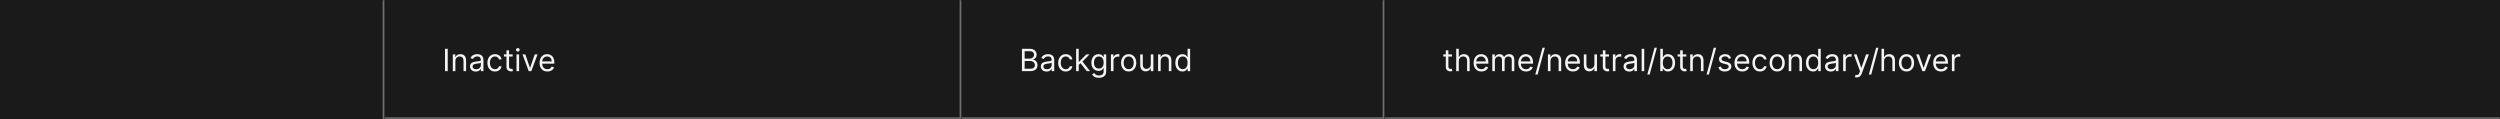 <svg width="1300" height="62" viewBox="0 0 1300 62" fill="none" xmlns="http://www.w3.org/2000/svg">
<rect x="0" y="0" width="1300" height="62" fill="#333333" stroke="none"/>
<mask id="path-1-inside-1_2110_46483" fill="white">
<path d="M0 0H200V62H0V0Z"/>
</mask>
<path d="M0 0H200V62H0V0Z" fill="#1A1A1A"/>
<path d="M199 0V62H201V0H199Z" fill="#707070" mask="url(#path-1-inside-1_2110_46483)"/>
<mask id="path-3-inside-2_2110_46483" fill="white">
<path d="M200 0H500V62H200V0Z"/>
</mask>
<path d="M200 0H500V62H200V0Z" fill="#1A1A1A"/>
<path d="M500 62V63H501V62H500ZM499 0V62H501V0H499ZM500 61H200V63H500V61Z" fill="#707070" mask="url(#path-3-inside-2_2110_46483)"/>
<path d="M232.818 25.364V37H231.409V25.364H232.818ZM236.803 31.75V37H235.462V28.273H236.757V29.636H236.871C237.075 29.193 237.386 28.837 237.803 28.568C238.219 28.296 238.757 28.159 239.416 28.159C240.007 28.159 240.524 28.28 240.967 28.523C241.411 28.761 241.755 29.125 242.001 29.614C242.248 30.099 242.371 30.712 242.371 31.454V37H241.03V31.546C241.03 30.86 240.852 30.326 240.496 29.943C240.14 29.557 239.651 29.364 239.03 29.364C238.602 29.364 238.219 29.456 237.882 29.642C237.549 29.828 237.286 30.099 237.092 30.454C236.899 30.811 236.803 31.242 236.803 31.75ZM247.389 37.205C246.836 37.205 246.334 37.1 245.884 36.892C245.433 36.68 245.075 36.375 244.81 35.977C244.545 35.576 244.412 35.091 244.412 34.523C244.412 34.023 244.51 33.617 244.707 33.307C244.904 32.992 245.168 32.746 245.497 32.568C245.827 32.39 246.19 32.258 246.588 32.17C246.99 32.08 247.393 32.008 247.798 31.954C248.329 31.886 248.759 31.835 249.088 31.801C249.421 31.763 249.664 31.701 249.815 31.614C249.971 31.526 250.048 31.375 250.048 31.159V31.114C250.048 30.553 249.895 30.117 249.588 29.807C249.285 29.496 248.825 29.341 248.207 29.341C247.567 29.341 247.065 29.481 246.702 29.761C246.338 30.042 246.082 30.341 245.935 30.659L244.662 30.204C244.889 29.674 245.192 29.261 245.571 28.966C245.954 28.667 246.37 28.458 246.821 28.341C247.276 28.22 247.723 28.159 248.162 28.159C248.442 28.159 248.764 28.193 249.128 28.261C249.495 28.326 249.849 28.46 250.19 28.665C250.535 28.869 250.821 29.178 251.048 29.591C251.276 30.004 251.389 30.557 251.389 31.25V37H250.048V35.818H249.98C249.889 36.008 249.738 36.21 249.526 36.426C249.313 36.642 249.031 36.826 248.679 36.977C248.327 37.129 247.897 37.205 247.389 37.205ZM247.594 36C248.124 36 248.571 35.896 248.935 35.688C249.302 35.479 249.579 35.21 249.764 34.881C249.954 34.551 250.048 34.205 250.048 33.841V32.614C249.991 32.682 249.866 32.744 249.673 32.801C249.484 32.854 249.264 32.901 249.014 32.943C248.768 32.981 248.527 33.015 248.293 33.045C248.062 33.072 247.874 33.095 247.73 33.114C247.382 33.159 247.056 33.233 246.753 33.335C246.454 33.434 246.211 33.583 246.026 33.784C245.844 33.981 245.753 34.25 245.753 34.591C245.753 35.057 245.925 35.409 246.27 35.648C246.618 35.883 247.06 36 247.594 36ZM257.382 37.182C256.564 37.182 255.859 36.989 255.268 36.602C254.678 36.216 254.223 35.684 253.905 35.006C253.587 34.328 253.428 33.553 253.428 32.682C253.428 31.796 253.59 31.013 253.916 30.335C254.246 29.653 254.704 29.121 255.291 28.739C255.882 28.352 256.571 28.159 257.359 28.159C257.973 28.159 258.526 28.273 259.018 28.5C259.511 28.727 259.914 29.046 260.229 29.454C260.543 29.864 260.738 30.341 260.814 30.886H259.473C259.371 30.489 259.143 30.136 258.791 29.829C258.443 29.519 257.973 29.364 257.382 29.364C256.859 29.364 256.401 29.5 256.007 29.773C255.617 30.042 255.312 30.422 255.092 30.915C254.876 31.403 254.768 31.977 254.768 32.636C254.768 33.311 254.875 33.898 255.087 34.398C255.303 34.898 255.606 35.286 255.996 35.562C256.39 35.839 256.852 35.977 257.382 35.977C257.731 35.977 258.047 35.917 258.331 35.795C258.615 35.674 258.856 35.5 259.053 35.273C259.25 35.045 259.39 34.773 259.473 34.455H260.814C260.738 34.97 260.551 35.434 260.251 35.847C259.956 36.256 259.564 36.581 259.075 36.824C258.59 37.062 258.026 37.182 257.382 37.182ZM266.57 28.273V29.409H262.047V28.273H266.57ZM263.365 26.182H264.706V34.5C264.706 34.879 264.761 35.163 264.871 35.352C264.984 35.538 265.128 35.663 265.303 35.727C265.481 35.788 265.668 35.818 265.865 35.818C266.013 35.818 266.134 35.811 266.229 35.795C266.323 35.776 266.399 35.761 266.456 35.75L266.729 36.955C266.638 36.989 266.511 37.023 266.348 37.057C266.185 37.095 265.979 37.114 265.729 37.114C265.35 37.114 264.979 37.032 264.615 36.869C264.255 36.706 263.956 36.458 263.717 36.125C263.482 35.792 263.365 35.371 263.365 34.864V26.182ZM268.587 37V28.273H269.928V37H268.587ZM269.268 26.818C269.007 26.818 268.782 26.729 268.592 26.551C268.407 26.373 268.314 26.159 268.314 25.909C268.314 25.659 268.407 25.445 268.592 25.267C268.782 25.089 269.007 25 269.268 25C269.53 25 269.753 25.089 269.939 25.267C270.128 25.445 270.223 25.659 270.223 25.909C270.223 26.159 270.128 26.373 269.939 26.551C269.753 26.729 269.53 26.818 269.268 26.818ZM279.52 28.273L276.293 37H274.929L271.702 28.273H273.156L275.565 35.227H275.656L278.065 28.273H279.52ZM284.636 37.182C283.795 37.182 283.07 36.996 282.46 36.625C281.854 36.25 281.386 35.727 281.057 35.057C280.731 34.383 280.568 33.599 280.568 32.705C280.568 31.811 280.731 31.023 281.057 30.341C281.386 29.655 281.845 29.121 282.432 28.739C283.023 28.352 283.712 28.159 284.5 28.159C284.955 28.159 285.403 28.235 285.847 28.386C286.29 28.538 286.693 28.784 287.057 29.125C287.42 29.462 287.71 29.909 287.926 30.466C288.142 31.023 288.25 31.708 288.25 32.523V33.091H281.523V31.932H286.886C286.886 31.439 286.788 31 286.591 30.614C286.398 30.227 286.121 29.922 285.761 29.699C285.405 29.475 284.985 29.364 284.5 29.364C283.966 29.364 283.504 29.496 283.114 29.761C282.727 30.023 282.43 30.364 282.222 30.784C282.013 31.204 281.909 31.655 281.909 32.136V32.909C281.909 33.568 282.023 34.127 282.25 34.585C282.481 35.04 282.801 35.386 283.21 35.625C283.619 35.86 284.095 35.977 284.636 35.977C284.989 35.977 285.307 35.928 285.591 35.83C285.879 35.727 286.127 35.576 286.335 35.375C286.544 35.17 286.705 34.917 286.818 34.614L288.114 34.977C287.977 35.417 287.748 35.803 287.426 36.136C287.104 36.466 286.706 36.724 286.233 36.909C285.759 37.091 285.227 37.182 284.636 37.182Z" fill="white" fill-opacity="0.95"/>
<mask id="path-6-inside-3_2110_46483" fill="white">
<path d="M500 0H720V62H500V0Z"/>
</mask>
<path d="M500 0H720V62H500V0Z" fill="#1A1A1A"/>
<path d="M720 62V63H721V62H720ZM719 0V62H721V0H719ZM720 61H500V63H720V61Z" fill="#707070" mask="url(#path-6-inside-3_2110_46483)"/>
<path d="M531.409 37V25.364H535.477C536.288 25.364 536.956 25.504 537.483 25.784C538.009 26.061 538.402 26.434 538.659 26.903C538.917 27.369 539.045 27.886 539.045 28.454C539.045 28.954 538.956 29.367 538.778 29.693C538.604 30.019 538.373 30.276 538.085 30.466C537.801 30.655 537.492 30.796 537.159 30.886V31C537.515 31.023 537.873 31.148 538.233 31.375C538.593 31.602 538.894 31.928 539.136 32.352C539.379 32.776 539.5 33.295 539.5 33.909C539.5 34.492 539.367 35.017 539.102 35.483C538.837 35.949 538.419 36.318 537.847 36.591C537.275 36.864 536.53 37 535.614 37H531.409ZM532.818 35.75H535.614C536.534 35.75 537.188 35.572 537.574 35.216C537.964 34.856 538.159 34.42 538.159 33.909C538.159 33.515 538.059 33.151 537.858 32.818C537.657 32.481 537.371 32.212 537 32.011C536.629 31.807 536.189 31.704 535.682 31.704H532.818V35.75ZM532.818 30.477H535.432C535.856 30.477 536.239 30.394 536.58 30.227C536.924 30.061 537.197 29.826 537.398 29.523C537.602 29.22 537.705 28.864 537.705 28.454C537.705 27.943 537.527 27.509 537.17 27.153C536.814 26.794 536.25 26.614 535.477 26.614H532.818V30.477ZM544.202 37.205C543.649 37.205 543.147 37.1 542.696 36.892C542.245 36.68 541.887 36.375 541.622 35.977C541.357 35.576 541.224 35.091 541.224 34.523C541.224 34.023 541.323 33.617 541.52 33.307C541.717 32.992 541.98 32.746 542.31 32.568C542.639 32.39 543.003 32.258 543.401 32.17C543.802 32.08 544.205 32.008 544.611 31.954C545.141 31.886 545.571 31.835 545.901 31.801C546.234 31.763 546.476 31.701 546.628 31.614C546.783 31.526 546.861 31.375 546.861 31.159V31.114C546.861 30.553 546.707 30.117 546.401 29.807C546.098 29.496 545.637 29.341 545.02 29.341C544.38 29.341 543.878 29.481 543.514 29.761C543.151 30.042 542.895 30.341 542.747 30.659L541.474 30.204C541.702 29.674 542.005 29.261 542.384 28.966C542.766 28.667 543.183 28.458 543.634 28.341C544.088 28.22 544.535 28.159 544.974 28.159C545.255 28.159 545.577 28.193 545.94 28.261C546.308 28.326 546.662 28.46 547.003 28.665C547.348 28.869 547.634 29.178 547.861 29.591C548.088 30.004 548.202 30.557 548.202 31.25V37H546.861V35.818H546.793C546.702 36.008 546.55 36.21 546.338 36.426C546.126 36.642 545.844 36.826 545.491 36.977C545.139 37.129 544.709 37.205 544.202 37.205ZM544.406 36C544.937 36 545.384 35.896 545.747 35.688C546.115 35.479 546.391 35.21 546.577 34.881C546.766 34.551 546.861 34.205 546.861 33.841V32.614C546.804 32.682 546.679 32.744 546.486 32.801C546.296 32.854 546.077 32.901 545.827 32.943C545.58 32.981 545.34 33.015 545.105 33.045C544.874 33.072 544.687 33.095 544.543 33.114C544.194 33.159 543.868 33.233 543.565 33.335C543.266 33.434 543.024 33.583 542.838 33.784C542.656 33.981 542.565 34.25 542.565 34.591C542.565 35.057 542.738 35.409 543.082 35.648C543.431 35.883 543.872 36 544.406 36ZM554.195 37.182C553.376 37.182 552.672 36.989 552.081 36.602C551.49 36.216 551.036 35.684 550.717 35.006C550.399 34.328 550.24 33.553 550.24 32.682C550.24 31.796 550.403 31.013 550.729 30.335C551.058 29.653 551.517 29.121 552.104 28.739C552.695 28.352 553.384 28.159 554.172 28.159C554.786 28.159 555.339 28.273 555.831 28.5C556.323 28.727 556.727 29.046 557.041 29.454C557.356 29.864 557.551 30.341 557.626 30.886H556.286C556.183 30.489 555.956 30.136 555.604 29.829C555.255 29.519 554.786 29.364 554.195 29.364C553.672 29.364 553.214 29.5 552.82 29.773C552.429 30.042 552.125 30.422 551.905 30.915C551.689 31.403 551.581 31.977 551.581 32.636C551.581 33.311 551.687 33.898 551.899 34.398C552.115 34.898 552.418 35.286 552.808 35.562C553.202 35.839 553.664 35.977 554.195 35.977C554.543 35.977 554.859 35.917 555.143 35.795C555.428 35.674 555.668 35.5 555.865 35.273C556.062 35.045 556.202 34.773 556.286 34.455H557.626C557.551 34.97 557.363 35.434 557.064 35.847C556.768 36.256 556.376 36.581 555.888 36.824C555.403 37.062 554.839 37.182 554.195 37.182ZM560.837 33.818L560.814 32.159H561.087L564.905 28.273H566.564L562.496 32.386H562.382L560.837 33.818ZM559.587 37V25.364H560.928V37H559.587ZM565.132 37L561.723 32.682L562.678 31.75L566.837 37H565.132ZM571.453 40.455C570.805 40.455 570.249 40.371 569.783 40.205C569.317 40.042 568.929 39.826 568.618 39.557C568.311 39.292 568.067 39.008 567.885 38.705L568.953 37.955C569.074 38.114 569.228 38.295 569.413 38.5C569.599 38.708 569.853 38.888 570.175 39.04C570.5 39.195 570.927 39.273 571.453 39.273C572.158 39.273 572.739 39.102 573.197 38.761C573.656 38.42 573.885 37.886 573.885 37.159V35.386H573.771C573.673 35.545 573.533 35.742 573.351 35.977C573.173 36.208 572.915 36.415 572.578 36.597C572.245 36.775 571.794 36.864 571.226 36.864C570.521 36.864 569.889 36.697 569.328 36.364C568.771 36.03 568.33 35.545 568.004 34.909C567.682 34.273 567.521 33.5 567.521 32.591C567.521 31.697 567.679 30.919 567.993 30.256C568.307 29.589 568.745 29.074 569.305 28.71C569.866 28.343 570.514 28.159 571.249 28.159C571.817 28.159 572.268 28.254 572.601 28.443C572.938 28.629 573.196 28.841 573.374 29.079C573.555 29.314 573.696 29.508 573.794 29.659H573.93V28.273H575.226V37.25C575.226 38 575.055 38.61 574.714 39.08C574.377 39.553 573.923 39.9 573.351 40.119C572.783 40.343 572.15 40.455 571.453 40.455ZM571.408 35.659C571.946 35.659 572.4 35.536 572.771 35.29C573.143 35.044 573.425 34.689 573.618 34.227C573.811 33.765 573.908 33.212 573.908 32.568C573.908 31.939 573.813 31.384 573.624 30.903C573.434 30.422 573.154 30.046 572.783 29.773C572.411 29.5 571.953 29.364 571.408 29.364C570.839 29.364 570.366 29.508 569.987 29.796C569.612 30.083 569.33 30.47 569.141 30.954C568.955 31.439 568.862 31.977 568.862 32.568C568.862 33.174 568.957 33.71 569.146 34.176C569.339 34.638 569.624 35.002 569.999 35.267C570.377 35.528 570.847 35.659 571.408 35.659ZM577.68 37V28.273H578.976V29.591H579.067C579.226 29.159 579.514 28.809 579.93 28.54C580.347 28.271 580.817 28.136 581.339 28.136C581.438 28.136 581.561 28.138 581.709 28.142C581.857 28.146 581.968 28.151 582.044 28.159V29.523C581.999 29.511 581.894 29.494 581.732 29.472C581.572 29.445 581.404 29.432 581.226 29.432C580.802 29.432 580.423 29.521 580.089 29.699C579.76 29.873 579.499 30.116 579.305 30.426C579.116 30.733 579.021 31.083 579.021 31.477V37H577.68ZM586.913 37.182C586.125 37.182 585.434 36.994 584.839 36.619C584.249 36.244 583.786 35.72 583.453 35.045C583.124 34.371 582.959 33.583 582.959 32.682C582.959 31.773 583.124 30.979 583.453 30.301C583.786 29.623 584.249 29.097 584.839 28.722C585.434 28.347 586.125 28.159 586.913 28.159C587.701 28.159 588.391 28.347 588.982 28.722C589.576 29.097 590.038 29.623 590.368 30.301C590.701 30.979 590.868 31.773 590.868 32.682C590.868 33.583 590.701 34.371 590.368 35.045C590.038 35.72 589.576 36.244 588.982 36.619C588.391 36.994 587.701 37.182 586.913 37.182ZM586.913 35.977C587.512 35.977 588.004 35.824 588.391 35.517C588.777 35.21 589.063 34.807 589.249 34.307C589.434 33.807 589.527 33.265 589.527 32.682C589.527 32.099 589.434 31.555 589.249 31.051C589.063 30.547 588.777 30.14 588.391 29.829C588.004 29.519 587.512 29.364 586.913 29.364C586.315 29.364 585.822 29.519 585.436 29.829C585.05 30.14 584.764 30.547 584.578 31.051C584.393 31.555 584.3 32.099 584.3 32.682C584.3 33.265 584.393 33.807 584.578 34.307C584.764 34.807 585.05 35.21 585.436 35.517C585.822 35.824 586.315 35.977 586.913 35.977ZM598.415 33.432V28.273H599.756V37H598.415V35.523H598.324C598.119 35.966 597.801 36.343 597.369 36.653C596.938 36.96 596.392 37.114 595.733 37.114C595.188 37.114 594.703 36.994 594.278 36.756C593.854 36.513 593.521 36.15 593.278 35.665C593.036 35.176 592.915 34.561 592.915 33.818V28.273H594.256V33.727C594.256 34.364 594.434 34.871 594.79 35.25C595.15 35.629 595.608 35.818 596.165 35.818C596.498 35.818 596.837 35.733 597.182 35.562C597.53 35.392 597.822 35.131 598.057 34.778C598.295 34.426 598.415 33.977 598.415 33.432ZM603.553 31.75V37H602.212V28.273H603.507V29.636H603.621C603.825 29.193 604.136 28.837 604.553 28.568C604.969 28.296 605.507 28.159 606.166 28.159C606.757 28.159 607.274 28.28 607.717 28.523C608.161 28.761 608.505 29.125 608.751 29.614C608.998 30.099 609.121 30.712 609.121 31.454V37H607.78V31.546C607.78 30.86 607.602 30.326 607.246 29.943C606.89 29.557 606.401 29.364 605.78 29.364C605.352 29.364 604.969 29.456 604.632 29.642C604.299 29.828 604.036 30.099 603.842 30.454C603.649 30.811 603.553 31.242 603.553 31.75ZM614.866 37.182C614.139 37.182 613.497 36.998 612.94 36.631C612.384 36.26 611.948 35.737 611.634 35.062C611.319 34.385 611.162 33.583 611.162 32.659C611.162 31.742 611.319 30.947 611.634 30.273C611.948 29.599 612.385 29.078 612.946 28.71C613.507 28.343 614.154 28.159 614.889 28.159C615.457 28.159 615.906 28.254 616.236 28.443C616.569 28.629 616.823 28.841 616.997 29.079C617.175 29.314 617.313 29.508 617.412 29.659H617.526V25.364H618.866V37H617.571V35.659H617.412C617.313 35.818 617.173 36.019 616.991 36.261C616.81 36.5 616.55 36.714 616.213 36.903C615.876 37.089 615.427 37.182 614.866 37.182ZM615.048 35.977C615.586 35.977 616.041 35.837 616.412 35.557C616.783 35.273 617.065 34.881 617.259 34.381C617.452 33.877 617.548 33.295 617.548 32.636C617.548 31.985 617.454 31.415 617.264 30.926C617.075 30.434 616.795 30.051 616.423 29.778C616.052 29.502 615.594 29.364 615.048 29.364C614.48 29.364 614.007 29.509 613.628 29.801C613.253 30.089 612.971 30.481 612.781 30.977C612.596 31.47 612.503 32.023 612.503 32.636C612.503 33.258 612.598 33.822 612.787 34.33C612.98 34.833 613.264 35.235 613.639 35.534C614.018 35.83 614.488 35.977 615.048 35.977Z" fill="white" fill-opacity="0.95"/>
<mask id="path-9-inside-4_2110_46483" fill="white">
<path d="M720 0H1300V62H720V0Z"/>
</mask>
<path d="M720 0H1300V62H720V0Z" fill="#1A1A1A"/>
<path d="M1300 61H720V63H1300V61Z" fill="#707070" mask="url(#path-9-inside-4_2110_46483)"/>
<path d="M755.023 28.273V29.409H750.5V28.273H755.023ZM751.818 26.182H753.159V34.5C753.159 34.879 753.214 35.163 753.324 35.352C753.438 35.538 753.581 35.663 753.756 35.727C753.934 35.788 754.121 35.818 754.318 35.818C754.466 35.818 754.587 35.811 754.682 35.795C754.777 35.776 754.852 35.761 754.909 35.75L755.182 36.955C755.091 36.989 754.964 37.023 754.801 37.057C754.638 37.095 754.432 37.114 754.182 37.114C753.803 37.114 753.432 37.032 753.068 36.869C752.708 36.706 752.409 36.458 752.17 36.125C751.936 35.792 751.818 35.371 751.818 34.864V26.182ZM758.568 31.75V37H757.227V25.364H758.568V29.636H758.682C758.886 29.186 759.193 28.828 759.602 28.562C760.015 28.294 760.564 28.159 761.25 28.159C761.845 28.159 762.366 28.278 762.812 28.517C763.259 28.752 763.606 29.114 763.852 29.602C764.102 30.087 764.227 30.704 764.227 31.454V37H762.886V31.546C762.886 30.852 762.706 30.316 762.347 29.938C761.991 29.555 761.496 29.364 760.864 29.364C760.424 29.364 760.03 29.456 759.682 29.642C759.337 29.828 759.064 30.099 758.864 30.454C758.667 30.811 758.568 31.242 758.568 31.75ZM770.339 37.182C769.499 37.182 768.773 36.996 768.163 36.625C767.557 36.25 767.089 35.727 766.76 35.057C766.434 34.383 766.271 33.599 766.271 32.705C766.271 31.811 766.434 31.023 766.76 30.341C767.089 29.655 767.548 29.121 768.135 28.739C768.726 28.352 769.415 28.159 770.203 28.159C770.658 28.159 771.107 28.235 771.55 28.386C771.993 28.538 772.396 28.784 772.76 29.125C773.124 29.462 773.413 29.909 773.629 30.466C773.845 31.023 773.953 31.708 773.953 32.523V33.091H767.226V31.932H772.589C772.589 31.439 772.491 31 772.294 30.614C772.101 30.227 771.824 29.922 771.464 29.699C771.108 29.475 770.688 29.364 770.203 29.364C769.669 29.364 769.207 29.496 768.817 29.761C768.43 30.023 768.133 30.364 767.925 30.784C767.716 31.204 767.612 31.655 767.612 32.136V32.909C767.612 33.568 767.726 34.127 767.953 34.585C768.184 35.04 768.504 35.386 768.913 35.625C769.322 35.86 769.798 35.977 770.339 35.977C770.692 35.977 771.01 35.928 771.294 35.83C771.582 35.727 771.83 35.576 772.038 35.375C772.247 35.17 772.408 34.917 772.521 34.614L773.817 34.977C773.68 35.417 773.451 35.803 773.129 36.136C772.807 36.466 772.41 36.724 771.936 36.909C771.463 37.091 770.93 37.182 770.339 37.182ZM775.993 37V28.273H777.288V29.636H777.402C777.584 29.171 777.877 28.809 778.283 28.551C778.688 28.29 779.175 28.159 779.743 28.159C780.319 28.159 780.798 28.29 781.18 28.551C781.567 28.809 781.868 29.171 782.084 29.636H782.175C782.398 29.186 782.733 28.828 783.18 28.562C783.627 28.294 784.163 28.159 784.788 28.159C785.569 28.159 786.207 28.403 786.703 28.892C787.199 29.377 787.447 30.133 787.447 31.159V37H786.107V31.159C786.107 30.515 785.93 30.055 785.578 29.778C785.226 29.502 784.811 29.364 784.334 29.364C783.72 29.364 783.245 29.549 782.908 29.921C782.571 30.288 782.402 30.754 782.402 31.318V37H781.038V31.023C781.038 30.526 780.877 30.127 780.555 29.824C780.233 29.517 779.819 29.364 779.311 29.364C778.963 29.364 778.637 29.456 778.334 29.642C778.035 29.828 777.792 30.085 777.607 30.415C777.425 30.741 777.334 31.117 777.334 31.546V37H775.993ZM793.558 37.182C792.717 37.182 791.992 36.996 791.382 36.625C790.776 36.25 790.308 35.727 789.979 35.057C789.653 34.383 789.49 33.599 789.49 32.705C789.49 31.811 789.653 31.023 789.979 30.341C790.308 29.655 790.767 29.121 791.354 28.739C791.945 28.352 792.634 28.159 793.422 28.159C793.876 28.159 794.325 28.235 794.768 28.386C795.212 28.538 795.615 28.784 795.979 29.125C796.342 29.462 796.632 29.909 796.848 30.466C797.064 31.023 797.172 31.708 797.172 32.523V33.091H790.445V31.932H795.808C795.808 31.439 795.71 31 795.513 30.614C795.32 30.227 795.043 29.922 794.683 29.699C794.327 29.475 793.907 29.364 793.422 29.364C792.888 29.364 792.426 29.496 792.036 29.761C791.649 30.023 791.352 30.364 791.143 30.784C790.935 31.204 790.831 31.655 790.831 32.136V32.909C790.831 33.568 790.945 34.127 791.172 34.585C791.403 35.04 791.723 35.386 792.132 35.625C792.541 35.86 793.017 35.977 793.558 35.977C793.911 35.977 794.229 35.928 794.513 35.83C794.801 35.727 795.049 35.576 795.257 35.375C795.465 35.17 795.626 34.917 795.74 34.614L797.036 34.977C796.899 35.417 796.67 35.803 796.348 36.136C796.026 36.466 795.628 36.724 795.155 36.909C794.681 37.091 794.149 37.182 793.558 37.182ZM803.325 24.818L799.575 38.75H798.348L802.098 24.818H803.325ZM806.256 31.75V37H804.915V28.273H806.21V29.636H806.324C806.528 29.193 806.839 28.837 807.256 28.568C807.672 28.296 808.21 28.159 808.869 28.159C809.46 28.159 809.977 28.28 810.42 28.523C810.864 28.761 811.208 29.125 811.455 29.614C811.701 30.099 811.824 30.712 811.824 31.454V37H810.483V31.546C810.483 30.86 810.305 30.326 809.949 29.943C809.593 29.557 809.104 29.364 808.483 29.364C808.055 29.364 807.672 29.456 807.335 29.642C807.002 29.828 806.739 30.099 806.545 30.454C806.352 30.811 806.256 31.242 806.256 31.75ZM817.933 37.182C817.092 37.182 816.367 36.996 815.757 36.625C815.151 36.25 814.683 35.727 814.354 35.057C814.028 34.383 813.865 33.599 813.865 32.705C813.865 31.811 814.028 31.023 814.354 30.341C814.683 29.655 815.142 29.121 815.729 28.739C816.32 28.352 817.009 28.159 817.797 28.159C818.251 28.159 818.7 28.235 819.143 28.386C819.587 28.538 819.99 28.784 820.354 29.125C820.717 29.462 821.007 29.909 821.223 30.466C821.439 31.023 821.547 31.708 821.547 32.523V33.091H814.82V31.932H820.183C820.183 31.439 820.085 31 819.888 30.614C819.695 30.227 819.418 29.922 819.058 29.699C818.702 29.475 818.282 29.364 817.797 29.364C817.263 29.364 816.801 29.496 816.411 29.761C816.024 30.023 815.727 30.364 815.518 30.784C815.31 31.204 815.206 31.655 815.206 32.136V32.909C815.206 33.568 815.32 34.127 815.547 34.585C815.778 35.04 816.098 35.386 816.507 35.625C816.916 35.86 817.392 35.977 817.933 35.977C818.286 35.977 818.604 35.928 818.888 35.83C819.176 35.727 819.424 35.576 819.632 35.375C819.84 35.17 820.001 34.917 820.115 34.614L821.411 34.977C821.274 35.417 821.045 35.803 820.723 36.136C820.401 36.466 820.003 36.724 819.53 36.909C819.056 37.091 818.524 37.182 817.933 37.182ZM829.087 33.432V28.273H830.428V37H829.087V35.523H828.996C828.791 35.966 828.473 36.343 828.041 36.653C827.609 36.96 827.064 37.114 826.405 37.114C825.859 37.114 825.375 36.994 824.95 36.756C824.526 36.513 824.193 36.15 823.95 35.665C823.708 35.176 823.587 34.561 823.587 33.818V28.273H824.928V33.727C824.928 34.364 825.106 34.871 825.462 35.25C825.821 35.629 826.28 35.818 826.837 35.818C827.17 35.818 827.509 35.733 827.854 35.562C828.202 35.392 828.494 35.131 828.729 34.778C828.967 34.426 829.087 33.977 829.087 33.432ZM836.679 28.273V29.409H832.156V28.273H836.679ZM833.474 26.182H834.815V34.5C834.815 34.879 834.87 35.163 834.98 35.352C835.094 35.538 835.238 35.663 835.412 35.727C835.59 35.788 835.777 35.818 835.974 35.818C836.122 35.818 836.243 35.811 836.338 35.795C836.433 35.776 836.509 35.761 836.565 35.75L836.838 36.955C836.747 36.989 836.62 37.023 836.457 37.057C836.295 37.095 836.088 37.114 835.838 37.114C835.459 37.114 835.088 37.032 834.724 36.869C834.365 36.706 834.065 36.458 833.827 36.125C833.592 35.792 833.474 35.371 833.474 34.864V26.182ZM838.696 37V28.273H839.991V29.591H840.082C840.241 29.159 840.529 28.809 840.946 28.54C841.363 28.271 841.832 28.136 842.355 28.136C842.454 28.136 842.577 28.138 842.724 28.142C842.872 28.146 842.984 28.151 843.06 28.159V29.523C843.014 29.511 842.91 29.494 842.747 29.472C842.588 29.445 842.42 29.432 842.241 29.432C841.817 29.432 841.438 29.521 841.105 29.699C840.776 29.873 840.514 30.116 840.321 30.426C840.132 30.733 840.037 31.083 840.037 31.477V37H838.696ZM847.217 37.205C846.664 37.205 846.162 37.1 845.712 36.892C845.261 36.68 844.903 36.375 844.638 35.977C844.373 35.576 844.24 35.091 844.24 34.523C844.24 34.023 844.339 33.617 844.536 33.307C844.732 32.992 844.996 32.746 845.325 32.568C845.655 32.39 846.018 32.258 846.416 32.17C846.818 32.08 847.221 32.008 847.626 31.954C848.157 31.886 848.587 31.835 848.916 31.801C849.25 31.763 849.492 31.701 849.643 31.614C849.799 31.526 849.876 31.375 849.876 31.159V31.114C849.876 30.553 849.723 30.117 849.416 29.807C849.113 29.496 848.653 29.341 848.036 29.341C847.395 29.341 846.893 29.481 846.53 29.761C846.166 30.042 845.911 30.341 845.763 30.659L844.49 30.204C844.717 29.674 845.02 29.261 845.399 28.966C845.782 28.667 846.198 28.458 846.649 28.341C847.104 28.22 847.551 28.159 847.99 28.159C848.27 28.159 848.592 28.193 848.956 28.261C849.323 28.326 849.678 28.46 850.018 28.665C850.363 28.869 850.649 29.178 850.876 29.591C851.104 30.004 851.217 30.557 851.217 31.25V37H849.876V35.818H849.808C849.717 36.008 849.566 36.21 849.354 36.426C849.142 36.642 848.859 36.826 848.507 36.977C848.155 37.129 847.725 37.205 847.217 37.205ZM847.422 36C847.952 36 848.399 35.896 848.763 35.688C849.13 35.479 849.407 35.21 849.592 34.881C849.782 34.551 849.876 34.205 849.876 33.841V32.614C849.82 32.682 849.695 32.744 849.501 32.801C849.312 32.854 849.092 32.901 848.842 32.943C848.596 32.981 848.356 33.015 848.121 33.045C847.89 33.072 847.702 33.095 847.558 33.114C847.21 33.159 846.884 33.233 846.581 33.335C846.282 33.434 846.039 33.583 845.854 33.784C845.672 33.981 845.581 34.25 845.581 34.591C845.581 35.057 845.753 35.409 846.098 35.648C846.446 35.883 846.888 36 847.422 36ZM855.006 25.364V37H853.665V25.364H855.006ZM861.575 24.818L857.825 38.75H856.598L860.348 24.818H861.575ZM863.347 37V25.364H864.688V29.659H864.801C864.9 29.508 865.036 29.314 865.21 29.079C865.388 28.841 865.642 28.629 865.972 28.443C866.305 28.254 866.756 28.159 867.324 28.159C868.059 28.159 868.706 28.343 869.267 28.71C869.828 29.078 870.265 29.599 870.58 30.273C870.894 30.947 871.051 31.742 871.051 32.659C871.051 33.583 870.894 34.385 870.58 35.062C870.265 35.737 869.83 36.26 869.273 36.631C868.716 36.998 868.074 37.182 867.347 37.182C866.786 37.182 866.337 37.089 866 36.903C865.663 36.714 865.403 36.5 865.222 36.261C865.04 36.019 864.9 35.818 864.801 35.659H864.642V37H863.347ZM864.665 32.636C864.665 33.295 864.761 33.877 864.955 34.381C865.148 34.881 865.43 35.273 865.801 35.557C866.172 35.837 866.627 35.977 867.165 35.977C867.725 35.977 868.193 35.83 868.568 35.534C868.947 35.235 869.231 34.833 869.42 34.33C869.614 33.822 869.71 33.258 869.71 32.636C869.71 32.023 869.616 31.47 869.426 30.977C869.241 30.481 868.958 30.089 868.58 29.801C868.205 29.509 867.733 29.364 867.165 29.364C866.619 29.364 866.161 29.502 865.79 29.778C865.419 30.051 865.138 30.434 864.949 30.926C864.759 31.415 864.665 31.985 864.665 32.636ZM876.898 28.273V29.409H872.375V28.273H876.898ZM873.693 26.182H875.034V34.5C875.034 34.879 875.089 35.163 875.199 35.352C875.313 35.538 875.456 35.663 875.631 35.727C875.809 35.788 875.996 35.818 876.193 35.818C876.341 35.818 876.462 35.811 876.557 35.795C876.652 35.776 876.727 35.761 876.784 35.75L877.057 36.955C876.966 36.989 876.839 37.023 876.676 37.057C876.513 37.095 876.307 37.114 876.057 37.114C875.678 37.114 875.307 37.032 874.943 36.869C874.583 36.706 874.284 36.458 874.045 36.125C873.811 35.792 873.693 35.371 873.693 34.864V26.182ZM880.256 31.75V37H878.915V28.273H880.21V29.636H880.324C880.528 29.193 880.839 28.837 881.256 28.568C881.672 28.296 882.21 28.159 882.869 28.159C883.46 28.159 883.977 28.28 884.42 28.523C884.864 28.761 885.208 29.125 885.455 29.614C885.701 30.099 885.824 30.712 885.824 31.454V37H884.483V31.546C884.483 30.86 884.305 30.326 883.949 29.943C883.593 29.557 883.104 29.364 882.483 29.364C882.055 29.364 881.672 29.456 881.335 29.642C881.002 29.828 880.739 30.099 880.545 30.454C880.352 30.811 880.256 31.242 880.256 31.75ZM892.388 24.818L888.638 38.75H887.411L891.161 24.818H892.388ZM900.159 30.227L898.955 30.568C898.879 30.367 898.767 30.172 898.619 29.983C898.475 29.79 898.278 29.631 898.028 29.506C897.778 29.381 897.458 29.318 897.068 29.318C896.534 29.318 896.089 29.441 895.733 29.688C895.381 29.93 895.205 30.239 895.205 30.614C895.205 30.947 895.326 31.21 895.568 31.403C895.811 31.597 896.189 31.758 896.705 31.886L898 32.205C898.78 32.394 899.362 32.684 899.744 33.074C900.127 33.46 900.318 33.958 900.318 34.568C900.318 35.068 900.174 35.515 899.886 35.909C899.602 36.303 899.205 36.614 898.693 36.841C898.182 37.068 897.587 37.182 896.909 37.182C896.019 37.182 895.282 36.989 894.699 36.602C894.116 36.216 893.746 35.651 893.591 34.909L894.864 34.591C894.985 35.061 895.214 35.413 895.551 35.648C895.892 35.883 896.337 36 896.886 36C897.511 36 898.008 35.867 898.375 35.602C898.746 35.333 898.932 35.011 898.932 34.636C898.932 34.333 898.826 34.08 898.614 33.875C898.402 33.667 898.076 33.511 897.636 33.409L896.182 33.068C895.383 32.879 894.795 32.585 894.42 32.188C894.049 31.786 893.864 31.284 893.864 30.682C893.864 30.189 894.002 29.754 894.278 29.375C894.559 28.996 894.939 28.699 895.42 28.483C895.905 28.267 896.455 28.159 897.068 28.159C897.932 28.159 898.61 28.349 899.102 28.727C899.598 29.106 899.951 29.606 900.159 30.227ZM905.996 37.182C905.155 37.182 904.429 36.996 903.82 36.625C903.214 36.25 902.746 35.727 902.416 35.057C902.09 34.383 901.928 33.599 901.928 32.705C901.928 31.811 902.09 31.023 902.416 30.341C902.746 29.655 903.204 29.121 903.791 28.739C904.382 28.352 905.071 28.159 905.859 28.159C906.314 28.159 906.763 28.235 907.206 28.386C907.649 28.538 908.053 28.784 908.416 29.125C908.78 29.462 909.07 29.909 909.286 30.466C909.501 31.023 909.609 31.708 909.609 32.523V33.091H902.882V31.932H908.246C908.246 31.439 908.147 31 907.95 30.614C907.757 30.227 907.481 29.922 907.121 29.699C906.765 29.475 906.344 29.364 905.859 29.364C905.325 29.364 904.863 29.496 904.473 29.761C904.087 30.023 903.789 30.364 903.581 30.784C903.373 31.204 903.268 31.655 903.268 32.136V32.909C903.268 33.568 903.382 34.127 903.609 34.585C903.84 35.04 904.161 35.386 904.57 35.625C904.979 35.86 905.454 35.977 905.996 35.977C906.348 35.977 906.666 35.928 906.95 35.83C907.238 35.727 907.486 35.576 907.695 35.375C907.903 35.17 908.064 34.917 908.178 34.614L909.473 34.977C909.337 35.417 909.107 35.803 908.786 36.136C908.464 36.466 908.066 36.724 907.592 36.909C907.119 37.091 906.587 37.182 905.996 37.182ZM915.195 37.182C914.376 37.182 913.672 36.989 913.081 36.602C912.49 36.216 912.036 35.684 911.717 35.006C911.399 34.328 911.24 33.553 911.24 32.682C911.24 31.796 911.403 31.013 911.729 30.335C912.058 29.653 912.517 29.121 913.104 28.739C913.695 28.352 914.384 28.159 915.172 28.159C915.786 28.159 916.339 28.273 916.831 28.5C917.323 28.727 917.727 29.046 918.041 29.454C918.356 29.864 918.551 30.341 918.626 30.886H917.286C917.183 30.489 916.956 30.136 916.604 29.829C916.255 29.519 915.786 29.364 915.195 29.364C914.672 29.364 914.214 29.5 913.82 29.773C913.429 30.042 913.125 30.422 912.905 30.915C912.689 31.403 912.581 31.977 912.581 32.636C912.581 33.311 912.687 33.898 912.899 34.398C913.115 34.898 913.418 35.286 913.808 35.562C914.202 35.839 914.664 35.977 915.195 35.977C915.543 35.977 915.859 35.917 916.143 35.795C916.428 35.674 916.668 35.5 916.865 35.273C917.062 35.045 917.202 34.773 917.286 34.455H918.626C918.551 34.97 918.363 35.434 918.064 35.847C917.768 36.256 917.376 36.581 916.888 36.824C916.403 37.062 915.839 37.182 915.195 37.182ZM924.132 37.182C923.344 37.182 922.653 36.994 922.058 36.619C921.467 36.244 921.005 35.72 920.672 35.045C920.342 34.371 920.178 33.583 920.178 32.682C920.178 31.773 920.342 30.979 920.672 30.301C921.005 29.623 921.467 29.097 922.058 28.722C922.653 28.347 923.344 28.159 924.132 28.159C924.92 28.159 925.609 28.347 926.2 28.722C926.795 29.097 927.257 29.623 927.587 30.301C927.92 30.979 928.087 31.773 928.087 32.682C928.087 33.583 927.92 34.371 927.587 35.045C927.257 35.72 926.795 36.244 926.2 36.619C925.609 36.994 924.92 37.182 924.132 37.182ZM924.132 35.977C924.731 35.977 925.223 35.824 925.609 35.517C925.996 35.21 926.282 34.807 926.467 34.307C926.653 33.807 926.746 33.265 926.746 32.682C926.746 32.099 926.653 31.555 926.467 31.051C926.282 30.547 925.996 30.14 925.609 29.829C925.223 29.519 924.731 29.364 924.132 29.364C923.534 29.364 923.041 29.519 922.655 29.829C922.268 30.14 921.982 30.547 921.797 31.051C921.611 31.555 921.518 32.099 921.518 32.682C921.518 33.265 921.611 33.807 921.797 34.307C921.982 34.807 922.268 35.21 922.655 35.517C923.041 35.824 923.534 35.977 924.132 35.977ZM931.474 31.75V37H930.134V28.273H931.429V29.636H931.543C931.747 29.193 932.058 28.837 932.474 28.568C932.891 28.296 933.429 28.159 934.088 28.159C934.679 28.159 935.196 28.28 935.639 28.523C936.082 28.761 936.427 29.125 936.673 29.614C936.92 30.099 937.043 30.712 937.043 31.454V37H935.702V31.546C935.702 30.86 935.524 30.326 935.168 29.943C934.812 29.557 934.323 29.364 933.702 29.364C933.274 29.364 932.891 29.456 932.554 29.642C932.221 29.828 931.957 30.099 931.764 30.454C931.571 30.811 931.474 31.242 931.474 31.75ZM942.788 37.182C942.061 37.182 941.419 36.998 940.862 36.631C940.305 36.26 939.87 35.737 939.555 35.062C939.241 34.385 939.084 33.583 939.084 32.659C939.084 31.742 939.241 30.947 939.555 30.273C939.87 29.599 940.307 29.078 940.868 28.71C941.429 28.343 942.076 28.159 942.811 28.159C943.379 28.159 943.828 28.254 944.158 28.443C944.491 28.629 944.745 28.841 944.919 29.079C945.097 29.314 945.235 29.508 945.334 29.659H945.447V25.364H946.788V37H945.493V35.659H945.334C945.235 35.818 945.095 36.019 944.913 36.261C944.732 36.5 944.472 36.714 944.135 36.903C943.798 37.089 943.349 37.182 942.788 37.182ZM942.97 35.977C943.508 35.977 943.963 35.837 944.334 35.557C944.705 35.273 944.987 34.881 945.18 34.381C945.374 33.877 945.47 33.295 945.47 32.636C945.47 31.985 945.375 31.415 945.186 30.926C944.997 30.434 944.716 30.051 944.345 29.778C943.974 29.502 943.516 29.364 942.97 29.364C942.402 29.364 941.929 29.509 941.55 29.801C941.175 30.089 940.893 30.481 940.703 30.977C940.518 31.47 940.425 32.023 940.425 32.636C940.425 33.258 940.519 33.822 940.709 34.33C940.902 34.833 941.186 35.235 941.561 35.534C941.94 35.83 942.41 35.977 942.97 35.977ZM951.999 37.205C951.446 37.205 950.944 37.1 950.493 36.892C950.042 36.68 949.684 36.375 949.419 35.977C949.154 35.576 949.021 35.091 949.021 34.523C949.021 34.023 949.12 33.617 949.317 33.307C949.514 32.992 949.777 32.746 950.107 32.568C950.436 32.39 950.8 32.258 951.197 32.17C951.599 32.08 952.002 32.008 952.408 31.954C952.938 31.886 953.368 31.835 953.697 31.801C954.031 31.763 954.273 31.701 954.425 31.614C954.58 31.526 954.658 31.375 954.658 31.159V31.114C954.658 30.553 954.504 30.117 954.197 29.807C953.894 29.496 953.434 29.341 952.817 29.341C952.177 29.341 951.675 29.481 951.311 29.761C950.947 30.042 950.692 30.341 950.544 30.659L949.271 30.204C949.499 29.674 949.802 29.261 950.18 28.966C950.563 28.667 950.98 28.458 951.43 28.341C951.885 28.22 952.332 28.159 952.771 28.159C953.052 28.159 953.374 28.193 953.737 28.261C954.105 28.326 954.459 28.46 954.8 28.665C955.144 28.869 955.43 29.178 955.658 29.591C955.885 30.004 955.999 30.557 955.999 31.25V37H954.658V35.818H954.589C954.499 36.008 954.347 36.21 954.135 36.426C953.923 36.642 953.641 36.826 953.288 36.977C952.936 37.129 952.506 37.205 951.999 37.205ZM952.203 36C952.733 36 953.18 35.896 953.544 35.688C953.911 35.479 954.188 35.21 954.374 34.881C954.563 34.551 954.658 34.205 954.658 33.841V32.614C954.601 32.682 954.476 32.744 954.283 32.801C954.093 32.854 953.874 32.901 953.624 32.943C953.377 32.981 953.137 33.015 952.902 33.045C952.671 33.072 952.483 33.095 952.339 33.114C951.991 33.159 951.665 33.233 951.362 33.335C951.063 33.434 950.821 33.583 950.635 33.784C950.453 33.981 950.362 34.25 950.362 34.591C950.362 35.057 950.535 35.409 950.879 35.648C951.228 35.883 951.669 36 952.203 36ZM958.446 37V28.273H959.741V29.591H959.832C959.991 29.159 960.279 28.809 960.696 28.54C961.113 28.271 961.582 28.136 962.105 28.136C962.204 28.136 962.327 28.138 962.474 28.142C962.622 28.146 962.734 28.151 962.81 28.159V29.523C962.764 29.511 962.66 29.494 962.497 29.472C962.338 29.445 962.17 29.432 961.991 29.432C961.567 29.432 961.188 29.521 960.855 29.699C960.526 29.873 960.264 30.116 960.071 30.426C959.882 30.733 959.787 31.083 959.787 31.477V37H958.446ZM965.528 40.25C965.301 40.25 965.098 40.231 964.92 40.193C964.742 40.159 964.619 40.125 964.551 40.091L964.892 38.909C965.381 39.034 965.788 39.03 966.114 38.898C966.439 38.769 966.722 38.379 966.96 37.727L967.21 37.045L963.983 28.273H965.438L967.847 35.227H967.938L970.347 28.273L971.812 28.296L968.097 38.273C967.93 38.716 967.723 39.083 967.477 39.375C967.231 39.67 966.945 39.89 966.619 40.034C966.297 40.178 965.934 40.25 965.528 40.25ZM976.794 24.818L973.044 38.75H971.817L975.567 24.818H976.794ZM979.724 31.75V37H978.384V25.364H979.724V29.636H979.838C980.043 29.186 980.349 28.828 980.759 28.562C981.171 28.294 981.721 28.159 982.406 28.159C983.001 28.159 983.522 28.278 983.969 28.517C984.416 28.752 984.762 29.114 985.009 29.602C985.259 30.087 985.384 30.704 985.384 31.454V37H984.043V31.546C984.043 30.852 983.863 30.316 983.503 29.938C983.147 29.555 982.652 29.364 982.02 29.364C981.58 29.364 981.187 29.456 980.838 29.642C980.493 29.828 980.221 30.099 980.02 30.454C979.823 30.811 979.724 31.242 979.724 31.75ZM991.382 37.182C990.594 37.182 989.903 36.994 989.308 36.619C988.717 36.244 988.255 35.72 987.922 35.045C987.592 34.371 987.428 33.583 987.428 32.682C987.428 31.773 987.592 30.979 987.922 30.301C988.255 29.623 988.717 29.097 989.308 28.722C989.903 28.347 990.594 28.159 991.382 28.159C992.17 28.159 992.859 28.347 993.45 28.722C994.045 29.097 994.507 29.623 994.837 30.301C995.17 30.979 995.337 31.773 995.337 32.682C995.337 33.583 995.17 34.371 994.837 35.045C994.507 35.72 994.045 36.244 993.45 36.619C992.859 36.994 992.17 37.182 991.382 37.182ZM991.382 35.977C991.981 35.977 992.473 35.824 992.859 35.517C993.246 35.21 993.532 34.807 993.717 34.307C993.903 33.807 993.996 33.265 993.996 32.682C993.996 32.099 993.903 31.555 993.717 31.051C993.532 30.547 993.246 30.14 992.859 29.829C992.473 29.519 991.981 29.364 991.382 29.364C990.784 29.364 990.291 29.519 989.905 29.829C989.518 30.14 989.232 30.547 989.047 31.051C988.861 31.555 988.768 32.099 988.768 32.682C988.768 33.265 988.861 33.807 989.047 34.307C989.232 34.807 989.518 35.21 989.905 35.517C990.291 35.824 990.784 35.977 991.382 35.977ZM1004.21 28.273L1000.98 37H999.616L996.389 28.273H997.844L1000.25 35.227H1000.34L1002.75 28.273H1004.21ZM1009.32 37.182C1008.48 37.182 1007.76 36.996 1007.15 36.625C1006.54 36.25 1006.07 35.727 1005.74 35.057C1005.42 34.383 1005.26 33.599 1005.26 32.705C1005.26 31.811 1005.42 31.023 1005.74 30.341C1006.07 29.655 1006.53 29.121 1007.12 28.739C1007.71 28.352 1008.4 28.159 1009.19 28.159C1009.64 28.159 1010.09 28.235 1010.53 28.386C1010.98 28.538 1011.38 28.784 1011.74 29.125C1012.11 29.462 1012.4 29.909 1012.61 30.466C1012.83 31.023 1012.94 31.708 1012.94 32.523V33.091H1006.21V31.932H1011.57C1011.57 31.439 1011.48 31 1011.28 30.614C1011.09 30.227 1010.81 29.922 1010.45 29.699C1010.09 29.475 1009.67 29.364 1009.19 29.364C1008.65 29.364 1008.19 29.496 1007.8 29.761C1007.41 30.023 1007.12 30.364 1006.91 30.784C1006.7 31.204 1006.6 31.655 1006.6 32.136V32.909C1006.6 33.568 1006.71 34.127 1006.94 34.585C1007.17 35.04 1007.49 35.386 1007.9 35.625C1008.31 35.86 1008.78 35.977 1009.32 35.977C1009.68 35.977 1009.99 35.928 1010.28 35.83C1010.57 35.727 1010.81 35.576 1011.02 35.375C1011.23 35.17 1011.39 34.917 1011.51 34.614L1012.8 34.977C1012.66 35.417 1012.44 35.803 1012.11 36.136C1011.79 36.466 1011.39 36.724 1010.92 36.909C1010.45 37.091 1009.91 37.182 1009.32 37.182ZM1014.98 37V28.273H1016.27V29.591H1016.36C1016.52 29.159 1016.81 28.809 1017.23 28.54C1017.64 28.271 1018.11 28.136 1018.64 28.136C1018.73 28.136 1018.86 28.138 1019.01 28.142C1019.15 28.146 1019.27 28.151 1019.34 28.159V29.523C1019.3 29.511 1019.19 29.494 1019.03 29.472C1018.87 29.445 1018.7 29.432 1018.52 29.432C1018.1 29.432 1017.72 29.521 1017.39 29.699C1017.06 29.873 1016.8 30.116 1016.6 30.426C1016.41 30.733 1016.32 31.083 1016.32 31.477V37H1014.98Z" fill="white" fill-opacity="0.95"/>
</svg>
